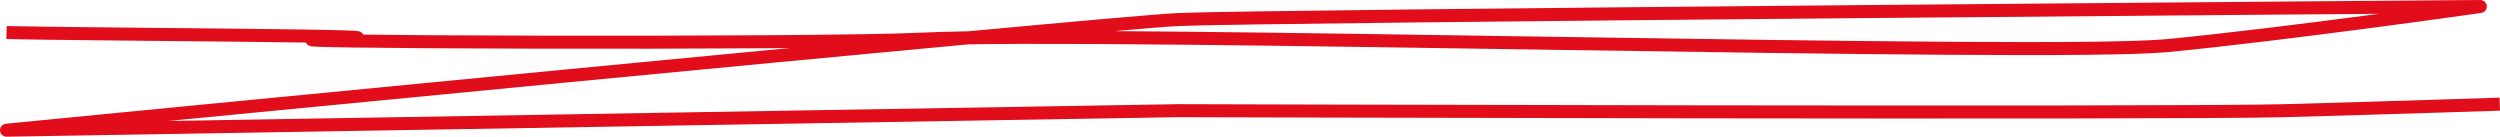 <svg xmlns="http://www.w3.org/2000/svg" width="384.031" height="21" viewBox="0 0 384.031 21"><defs><style>.cls-1{fill:none;stroke:#e10d1b;stroke-linejoin:round;stroke-width:2px;fill-rule:evenodd}</style></defs><path class="cls-1" d="M1 5c11.052.28 69.986.51 49.731.98S124.976 6.83 142 6c27-1.31 172.445 2.8 191 1s48-6 48-6-188 1.43-200 2S1 20 1 20l180-3s153 .47 170 0 33-1 33-1"/></svg>
